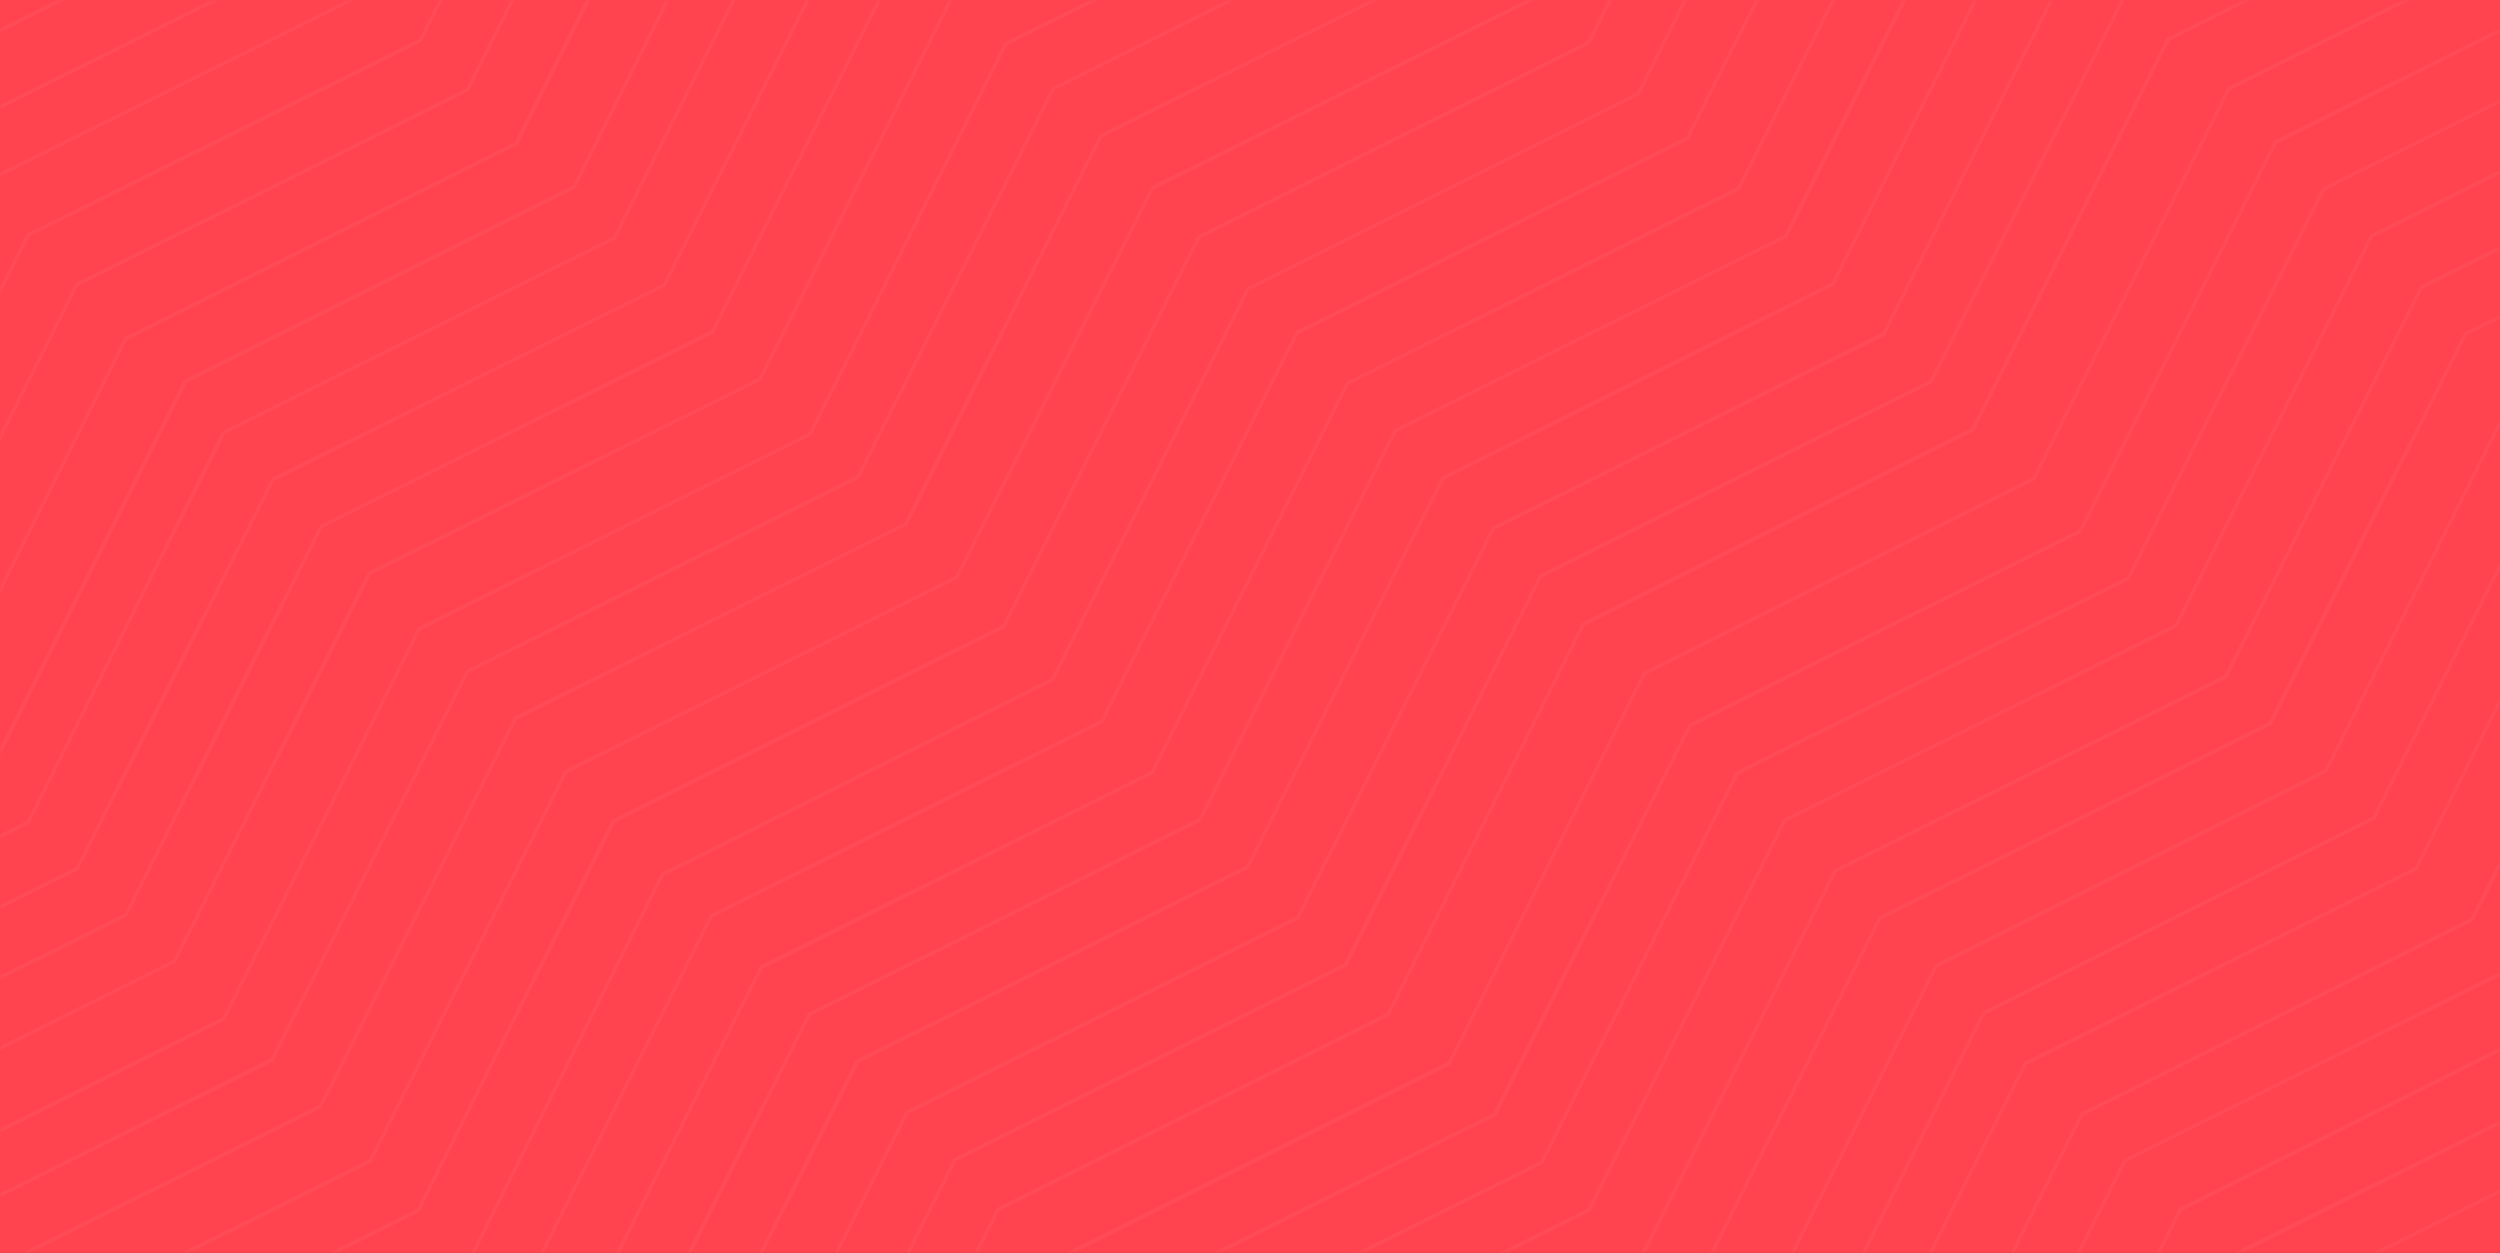 <svg xmlns="http://www.w3.org/2000/svg" xmlns:xlink="http://www.w3.org/1999/xlink" width="425" height="213" viewBox="0 0 425 213">
    <rect x="0" y="0" width="425" height="213" fill="#333333" stroke="none"/>
    <defs>
        <linearGradient id="prefix__sb" x1="32.361%" x2="69.142%" y1="32.487%" y2="69.006%">
            <stop offset="0%" stop-color="#FFF"/>
            <stop offset="100%" stop-color="#FFF"/>
        </linearGradient>
        <path id="prefix__sa" d="M0 0H425V213H0z"/>
    </defs>
    <g fill="none" fill-rule="evenodd">
        <mask id="prefix__dc" fill="#fff">
            <use xlink:href="#prefix__sa"/>
        </mask>
        <use fill="#FF444F" xlink:href="#prefix__sa"/>
        <path fill="url(#prefix__sb)" fill-opacity=".8" d="M546.333-172l-19.212 38.287L460.85-100.7l-.088.046L427.58-34.53 361.31-1.517l-.09.045-33.178 66.121-66.271 33.017-.09.044-33.18 66.121-66.27 33.015-.088.048-33.18 66.118-66.27 33.016-.09.045-33.18 66.121L-9 381.337V382l38.78-19.317.089-.047 33.178-66.12 66.271-33.015.09-.047 33.181-66.117 66.27-33.017.089-.044 33.18-66.124 66.27-33.014.09-.044 33.18-66.122 66.27-33.014.088-.047 33.18-66.121 66.27-33.017.089-.042L547-172h-.667zm-12 0l-15.08 30.044-66.323 33.038-.089.047-33.207 66.168L353.31-9.664l-.09.046-33.206 66.17-66.325 33.04-.09.045-33.207 66.168-66.323 33.042-.089.045-33.209 66.168-66.325 33.04-.09.045-33.204 66.168L-9 369.335V370l30.51-15.198.09-.044 33.204-66.17 66.327-33.04.087-.043 33.207-66.17 66.325-33.04.088-.045 33.209-66.168L320.37 57.04l.089-.046 33.209-66.17 66.323-33.039.087-.044 33.207-66.17 66.325-33.039.09-.044L535-172h-.668zm-13 0l-10.913 21.749-66.26 33.001-.088.045-33.17 66.095-66.258 33.004-.09.044-33.172 66.096-66.255 33.002-.09.046-33.172 66.094-66.257 33.003-.089.045-33.171 66.098-66.257 33.001-.089.043-33.173 66.095L-9 356.336V357l22.184-11.05.089-.044 33.175-66.096 66.255-33.004.089-.042 33.173-66.096 66.257-33.004.087-.046 33.173-66.094 66.257-33.003.087-.043L345-17.617l66.253-33.004.089-.044 33.175-66.096 66.258-33.002.088-.046L522-172h-.667zm-12.002 0l-6.773 13.497-66.313 33.027-.09.044-33.202 66.146-66.313 33.029-.087.044-33.2 66.145-66.313 33.03-.09.042-33.199 66.146-66.312 33.027-.09.046-33.2 66.146-66.311 33.029-.09.044-33.202 66.144L-9 344.336V345l13.905-6.925.087-.046 33.2-66.144 66.314-33.029.087-.044 33.203-66.146 66.31-33.027.09-.044 33.2-66.146L303.71 40.42l.09-.044 33.198-66.144 66.315-33.029.087-.046 33.201-66.146 66.313-33.027.09-.044L510-172h-.67zm-12 0l-2.626 5.232-66.372 33.055-.09.044-33.23 66.2-66.37 33.052-.089.047-33.232 66.197-66.37 33.055-.088.044-33.232 66.199-66.37 33.055-.09.044-33.232 66.197-66.37 33.055-.089.045-33.23 66.197L-9 332.335V333l5.697-2.837 33.23-66.2L96.3 230.91l.087-.043 33.23-66.197 66.372-33.055.09-.046 33.23-66.197 66.37-33.055.09-.046L329-33.927l66.37-33.055.089-.043 33.23-66.199 66.372-33.055.09-.044L498-172h-.67zm-17.665 0l-60.188 29.97-.088.045-33.186 66.105-66.289 33.008-.087.043-33.19 66.105-66.286 33.007-.089.046-33.188 66.104-66.287 33.008-.09.045-33.186 66.107L21.225 254.6l-.09.045L-9 314.667V316l30.582-60.912 66.285-33.006.09-.049 33.187-66.103 66.288-33.009.089-.044 33.186-66.105 66.287-33.007.09-.044 33.188-66.106 66.287-33.008.09-.045 33.188-66.103L481-172h-1.334zm-25.004 0l-43.58 21.79-.088.046-33.182 66.359-66.27 33.136-.09.044-33.178 66.361-66.272 33.136-.089.045-33.18 66.359-66.271 33.134-.088.047-33.182 66.36-66.269 33.136-.09.047L-9 291.664V293l22.278-44.556 66.271-33.136.087-.046 33.182-66.361 66.27-33.134.089-.045 33.18-66.36 66.273-33.137.09-.045 33.176-66.359 66.273-33.135.09-.047 33.176-66.359L456-172h-1.338zm-25.001 0l-26.983 13.462-.089.045-33.17 66.19-66.254 33.05-.089.047-33.17 66.19-66.253 33.055-.09.042-33.173 66.193-66.252 33.052-.09.044-33.171 66.191-66.254 33.052-.09.046L-9 265.666V267l13.98-27.898 66.254-33.052.089-.044 33.17-66.19 66.254-33.053.089-.046 33.171-66.191 66.254-33.052.09-.044 33.171-66.193 66.252-33.05.09-.044 33.17-66.193L431-172h-1.34zm-24 0l-10.419 5.185-.09.044-33.241 66.165-66.393 33.037-.09.045-33.241 66.162-66.395 33.038-.09.044-33.24 66.163-66.396 33.038-.09.046-33.24 66.162-66.394 33.038-.09.045L-9 240.666V242l5.7-11.344 66.392-33.038.09-.042 33.241-66.166 66.397-33.038.09-.045 33.24-66.164L262.543-.873l.09-.044 33.24-66.163 66.396-33.037.09-.047 33.24-66.162L407-172h-1.338zm-21.328 0L352.7-109.051l-66.231 32.946-.09.045-33.156 65.98-66.23 32.945-.089.045-33.157 65.981-66.23 32.945-.088.044-33.161 65.983L-9 219.335V220l63.623-31.65.09-.045 33.158-65.982 66.23-32.946.089-.042 33.159-65.982 66.23-32.946.088-.046 33.158-65.98 66.23-32.946.09-.045L385-172h-.667zm-12.002 0l-27.521 54.753-66.303 32.979-.089.044-33.197 66.046-66.304 32.977-.09.046L145.63 80.89l-66.304 32.978-.09.043-33.194 66.046L-9 207.334V208l55.399-27.556.089-.043 33.193-66.045 66.306-32.977.09-.046 33.195-66.046 66.304-32.979.09-.042 33.198-66.048 66.303-32.977.09-.044L373-172h-.67zm-12 0l-23.4 46.673-66.382 33.103-.09.044-33.239 66.295-66.385 33.103-.09.043-33.235 66.294-66.385 33.101-.09.046L37.8 172.997-9 196.332V197l47.155-23.515.09-.044 33.237-66.295 66.385-33.1.09-.045 33.235-66.295 66.385-33.103.09-.042 33.239-66.295 66.381-33.103.09-.046L361-172h-.668zm-12.998 0l-19.217 38.218-66.285 32.955-.09.046-33.185 66.003-66.288 32.955-.087.044-33.187 66.003L62.708 97.18l-.09.044-33.187 66.003L-9 182.335V183l38.788-19.284.09-.045 33.185-66.004 66.286-32.955.089-.045 33.19-66.002L228.91-34.29l.089-.047 33.187-66.002 66.286-32.957.09-.043L348-172h-.667zm-12.003 0l-15.086 30-66.371 32.992-.09.046-33.23 66.073-66.369 32.991-.09.046-33.231 66.075L54.49 89.216l-.089.045-33.228 66.073-30.174 15V171l30.531-15.178.09-.044 33.228-66.073 66.373-32.993.087-.047 33.23-66.074 66.372-32.992.087-.044 33.232-66.075 66.37-32.99.089-.045L336-172h-.67zm-12 0l-10.95 21.767-66.462 33.03-.089.045-33.276 66.152-66.463 33.032-.09.044-33.274 66.153-66.463 33.03-.09.046-33.276 66.15L-9 158.332V159l22.253-11.061.09-.047 33.278-66.15 66.46-33.032.09-.043 33.276-66.152 66.464-33.032.087-.044 33.276-66.153 66.463-33.03.088-.046L324-172h-.67zm-13 0l-6.777 13.516-66.355 33.072-.09.044-33.22 66.237-66.355 33.073-.09.045-33.222 66.235-66.353 33.075-.09.043-33.224 66.236L-9 146.332V147l13.914-6.934.087-.045 33.222-66.236L104.58 40.71l.087-.044 33.224-66.235 66.353-33.074.09-.046 33.222-66.237 66.355-33.071.09-.045L311-172h-.67zm-11.996 0l-2.612 5.225-66.022 33.011-.087.044-33.058 66.111-66.02 33.01-.09.046-33.057 66.109-66.02 33.01-.09.045-33.055 66.111L-7 133.334V134l5.667-2.836 33.056-66.109 66.022-33.01.087-.047 33.056-66.109 66.023-33.01.088-.043 33.056-66.111 66.02-33.011.09-.045L299-172h-.666zm-17.67 0l-60.211 30.106-.09.045-33.202 66.405-66.317 33.158-.089.043-33.2 66.406-66.317 33.156-.09.046L-9 117.663V119l30.595-61.19L87.91 24.654l.09-.045L121.2-41.797l66.317-33.158.089-.044 33.2-66.404L282-172h-1.337zm-25 0l-43.594 21.714-.09.046-33.19 66.13L112.5-51.088l-.087.044-33.193 66.132-66.29 33.021-.088.045L-9 91.669V93l22.285-44.402 66.291-33.023.087-.045 33.193-66.13 66.29-33.02.089-.047 33.19-66.13L257-172h-1.336zm-24.005 0l-27.098 13.439-.09.044-33.315 66.074-66.535 32.992-.09.046L71.219 6.67 4.681 39.665l-.09.042L-9 66.67V68L5.04 40.151 71.575 7.158l.09-.045 33.311-66.076 66.537-32.991.09-.045 33.313-66.076L233-172h-1.341zm-25.992 0l-10.395 5.172-.09.045-33.155 66.008L95.8-67.815l-.089.044L62.554-1.765l-66.226 32.96-.089.044L-9 41.671V43l5.685-11.319L62.909-1.277l.09-.044 33.157-66.006 66.228-32.96.089-.046 33.155-66.007L207-172h-1.333zm-19.337 0l-31.789 63.255-66.553 33.107-.09.044L54.577-9.293-9 22.334V23L54.934-8.803l.09-.046 33.32-66.3 66.554-33.108.09-.044L187-172h-.67zm-12.998 0l-27.548 54.795-66.37 33.003-.09.045-33.228 66.095L-9 9.336V10l55.454-27.575.089-.042 33.226-66.098 66.372-33.002.09-.044L174-172h-.668zm-11.996 0l-23.183 46.366-65.77 32.886-.089.044-32.928 65.859L-7-3.662V-3l46.719-23.36.088-.043 32.93-65.859 65.77-32.885.088-.046L162-172h-.664zm-12.01 0l-19.351 38.22-66.757 32.956-.09.047-33.423 66.006L-9-15.663V-15l39.064-19.283.09-.047 33.421-66.006 66.757-32.958.09-.043L150-172h-.674zm-12.998 0l-15.127 30.047-66.544 33.042-.09.047L21.252-42.69-9-27.665V-27l30.61-15.2.09-.044 33.315-66.177 66.546-33.043.088-.044L137-172h-.672zm-13.992 0l-10.837 21.678-65.793 32.894-.089.044-32.94 65.881L-9-40.664V-40l22.029-11.016.088-.044 32.943-65.881 65.791-32.894.089-.046L123-172h-.664zm-12.002 0l-6.742 13.483-65.984 32.991-.09.045L4.48-59.406-9-52.666V-52l13.836-6.917.087-.047 33.038-66.075 65.987-32.991.087-.045L111-172h-.666zm-12 0l-2.624 5.241-66.224 33.112-.09.045L-3.76-67.288-9-64.668V-64l5.685-2.842 33.157-66.314 66.226-33.113.088-.044L99-172h-.667zm-16.678 0l-60.348 30.177-.09.044L-9-81.342V-80l30.666-61.331L83-172h-1.344zm-23.975 0l-43.033 21.516-.088.046L-7-107.319V-106l21.999-44L59-172h-1.32zm-26.018 0L4.642-158.488l-.09.045L-9-131.337V-130l13.999-27.999L33-172h-1.337zm-24.995 0l-10.358 5.18-.089.044L-9-156.332V-155l5.665-11.332L8-172H6.668zm527.365 45.931l-66.192 33.096-.089.045-33.138 66.28L368.42 6.45l-.087.042-33.14 66.281-66.19 33.095-.09.046-33.142 66.281-66.192 33.094-.09.045-33.138 66.283-66.192 33.094-.09.044-33.138 66.281L9 385h1.336l26.95-13.475.089-.044 33.14-66.281 66.192-33.096.09-.045 33.138-66.28 66.192-33.097.089-.044 33.14-66.282 66.19-33.094.09-.044 33.14-66.281 66.192-33.096.09-.043 33.14-66.28 66.192-33.097.089-.046L548-152.665V-154l-13.967 27.931zm10.287 8.428l-66.172 33.086-.089.045-33.133 66.262-66.172 33.085-.089.046-33.13 66.262-66.172 33.087-.09.043-33.13 66.262-66.174 33.086-.09.045-33.13 66.26-66.174 33.087-.089.046-33.13 66.26L36 385h1.334l10.379-5.189.089-.046 33.127-66.26 66.176-33.087.089-.044 33.13-66.263 66.173-33.086.089-.043 33.133-66.262 66.171-33.085.09-.046 33.13-66.263 66.172-33.086.09-.043 33.13-66.264 66.174-33.085.089-.044L550-127.664V-129l-5.68 11.359zm-58.01 42.36l-.09.045-33.194 66.118-66.298 33.015-.09.045-33.194 66.118-66.301 33.016-.09.044-33.192 66.122-66.3 33.012-.089.048-33.192 66.118-66.3 33.016-.09.042L56 385h.67l31.665-63.077 66.3-33.014.089-.046 33.194-66.12 66.3-33.014.09-.045 33.192-66.12L353.8 90.55l.09-.043 33.192-66.12 66.3-33.015.087-.047 33.196-66.118L550-106.334V-107l-63.69 31.72zm8.246 7.89l-.09.044-33.223 66.173-66.363 33.043-.09.044-33.224 66.175-66.36 33.041-.089.047-33.225 66.173-66.361 33.043-.09.044-33.223 66.175-66.363 33.043-.09.043L68 385h.67l27.542-54.858 66.363-33.042.09-.044 33.223-66.175 66.361-33.043.09-.043 33.223-66.177 66.363-33.043.09-.044 33.224-66.175L461.6-.685l.089-.045 33.225-66.173L550-94.333V-95l-55.444 27.608zm8.262 7.882l-.09.046-33.262 66.231-66.424 33.074-.09.042-33.255 66.233-66.427 33.072-.089.044-33.256 66.23-66.426 33.073-.09.046-33.26 66.231-66.424 33.072-.09.044L80 385h.67l23.411-46.628 66.426-33.07.09-.044 33.258-66.233 66.426-33.071.09-.045 33.257-66.229 66.424-33.073.09-.047L403.4 40.33l66.426-33.072.09-.045 33.257-66.233L550-82.332V-83l-47.182 23.49zm8.356 8.838l-.087.044-33.22 66.148-66.349 33.03-.087.044-33.221 66.146-66.35 33.028-.09.046-33.217 66.148-66.35 33.03-.088.046-33.22 66.146-66.35 33.03-.087.042L93 385h.672l19.23-38.298 66.348-33.028.09-.046 33.22-66.146 66.35-33.03.09-.046 33.215-66.148 66.352-33.028.09-.044 33.215-66.146 66.351-33.032.09-.044 33.219-66.146L550-69.333V-70l-38.826 19.329zm7.342 7.88l-.09.042-33.176 66.207-66.27 33.06-.088.046-33.177 66.206-66.27 33.06-.088.044-33.18 66.207-66.267 33.061-.09.045-33.178 66.206-66.27 33.06-.088.045L105 385h.669l15.063-30.057 66.266-33.06.09-.045 33.178-66.206 66.267-33.058.09-.048 33.178-66.207 66.269-33.06.089-.044 33.177-66.208 66.27-33.058.09-.045 33.177-66.208L549-57.333V-58l-30.484 15.209zm9.325 7.87l-.089.047-33.136 66.27-66.182 33.091-.09.045-33.135 66.272-66.181 33.091-.089.045-33.136 66.27-66.182 33.091-.088.045-33.137 66.27-66.181 33.091-.089.047L119 385h.67l10.9-21.803 66.182-33.091.089-.045 33.136-66.272 66.18-33.091.09-.043 33.137-66.27 66.18-33.091.09-.047 33.136-66.27 66.182-33.091.09-.047 33.135-66.27L550-45.332V-46l-22.159 11.08zm8.27 7.868l-.09.044-33.17 66.338-66.248 33.127-.089.042-33.171 66.34-66.25 33.123-.088.046-33.17 66.34-66.25 33.125-.089.044-33.167 66.337-66.25 33.126-.09.044L131 385h.67l6.765-13.531 66.248-33.125.09-.047 33.17-66.337 66.25-33.125.088-.045 33.168-66.339 66.252-33.123.087-.045 33.17-66.337 66.25-33.127.09-.045 33.169-66.337L550-33.33V-34l-13.89 6.947zm7.285 8.848l-.089.045-33.204 66.247-66.323 33.078-.09.046-33.201 66.246-66.324 33.08-.09.044-33.207 66.25-66.318 33.077-.089.043-33.205 66.248-66.322 33.08-.09.044L142 385h.67l2.62-5.234 66.323-33.077.087-.045 33.205-66.248 66.322-33.08.088-.042 33.207-66.248 66.318-33.079.09-.046 33.207-66.246 66.323-33.08.088-.042 33.205-66.248L549-20.332V-21l-5.604 2.795zm-23.944 75.142L453.24 89.96l-.09.045L420 156.135l-66.213 33.024-.089.044-33.151 66.132-66.215 33.022-.089.044-33.152 66.131L160 385h1.335l60.112-29.979.087-.044 33.154-66.131 66.212-33.024.09-.043 33.153-66.133 66.212-33.022.087-.045 33.152-66.13 66.214-33.023.09-.046L550-2.67V-4l-30.548 60.937zm8.176 7.564l-66.552 33.094-.088.045-33.323 66.278-66.552 33.093-.09.048-33.318 66.275-66.552 33.095-.09.044-33.319 66.279L183 385h1.342l43.759-21.758.09-.047 33.32-66.276 66.552-33.095.09-.047 33.32-66.274 66.55-33.095.09-.044 33.321-66.28 66.55-33.093.09-.045L550 21.334V20l-22.372 44.5zm8.412 8.417l-66.161 33.079-.09.046-33.122 66.25-66.163 33.079-.087.045-33.126 66.252-66.159 33.078-.089.045-33.127 66.25L210 385h1.334l26.938-13.468.09-.045 33.124-66.25 66.16-33.08.089-.045 33.125-66.25 66.16-33.08.09-.045 33.125-66.25 66.161-33.08.09-.044L550 46.332V45l-13.96 27.918zm8.266 8.433l-66.337 33.064-.09.043-33.216 66.217-66.336 33.064-.09.045-33.214 66.215-66.337 33.065-.089.046-33.214 66.215L234 385h1.335l10.403-5.185.09-.046 33.216-66.216 66.336-33.064.09-.045 33.214-66.217 66.337-33.064.089-.043 33.214-66.217 66.339-33.063.089-.046L550 71.331V70l-5.694 11.351zm-59.817 41.403l-.089.045-33.1 66.203-66.11 33.052-.09.049-33.1 66.199-66.114 33.056-.09.042L254 385h.665l31.577-63.155 66.114-33.054.089-.046 33.099-66.201 66.112-33.055.087-.044 33.102-66.201L548 91.665V91l-63.51 31.754zm9.194 7.902l-.089.046-33.147 66.3-66.21 33.101-.09.045-33.149 66.298-66.207 33.105-.089.043L267 385h.666l27.48-54.96 66.21-33.103.09-.045 33.147-66.299 66.209-33.104.089-.043 33.149-66.3 54.96-27.48V103l-55.317 27.656zm9.388 8.809l-.089.044-33.08 66.156-66.07 33.035-.088.046-33.077 66.157-66.07 33.035-.088.044L281 385h.665l23.288-46.575 66.067-33.033.09-.045 33.078-66.158 66.07-33.035.088-.044 33.08-66.156L550 116.664V116l-46.929 23.465zm8.207 7.893l-.087.047-33.131 66.262-66.173 33.087-.087.046-33.133 66.261-66.173 33.087-.09.042L293 385h.668l19.18-38.364 66.175-33.085.089-.047 33.127-66.26 66.175-33.087.089-.046 33.131-66.263L550 128.666V128l-38.722 19.358zm8.23 7.887l-.09.045-33.187 66.38-66.29 33.141-.087.045-33.187 66.375-66.29 33.144-.087.045L305 385h.667l15.067-30.134 66.288-33.144.09-.045 33.186-66.375 66.29-33.142.09-.049 33.186-66.375L550 140.667V140l-30.493 15.245zm8.255 8.826l-.09.044-33.251 66.218-66.415 33.065-.09.044-33.252 66.218-66.413 33.065-.089.046L317 385h.668l10.942-21.785 66.413-33.066.09-.044 33.251-66.22 66.415-33.065.09-.042 33.25-66.218L550 153.666V153l-22.237 11.07zm8.346 9.811l-.089.046-33.17 65.741-66.255 32.827-.089.044-33.174 65.739-66.255 32.826-.087.044L330 385h.667l6.767-13.409 66.257-32.826.087-.046 33.172-65.74 66.255-32.826.089-.044 33.172-65.74L550 167.662V167l-13.89 6.882zm8.281 5.923l-.09.045-33.24 66.487-66.397 33.195-.09.043-33.238 66.485-66.398 33.198-.09.045L342 385h.668l2.627-5.253 66.391-33.195.09-.045 33.244-66.485 66.398-33.198.087-.043 33.242-66.485 5.253-2.628V177l-5.61 2.805zm-26.923 75.26l-66.181 33.09-.09.045-33.135 66.269L357 385h1.336l60.081-30.041.087-.045 33.136-66.27 66.183-33.092.089-.042L548 195.336V194l-30.533 61.064zm10.305 8.391l-66.123 33.061-.087.045-33.108 66.212L384 385h1.335l43.475-21.737.089-.046 33.106-66.21 66.121-33.062.089-.046L550 220.335V219l-22.228 44.456zm8.194 7.614l-66.512 33.253-.09.045-33.298 66.6L408 385h1.34l27.082-13.54.09-.044 33.3-66.6 66.512-33.256.09-.045L550 244.343V243l-14.034 28.07zm8.326 8.344l-66.496 33.249-.09.046-33.295 66.585L433 385h1.34l10.428-5.214.09-.047 33.294-66.584 66.498-33.249.09-.044L550 269.34V268l-5.708 11.414zm-57.537 42.208l-.089.043L455 385h.665l31.444-62.892L550 290.665V290l-63.245 31.622zm8 8l-.089.043L467 385h.667l27.444-54.89L550 302.667V302l-55.245 27.622zm8.002 8l-.089.045L479 385h.671l23.443-46.888L550 314.672V314l-47.243 23.622zm7.998 8.668l-.088.042L491 385h.677l19.439-38.224L550 327.664V327l-39.245 19.29zm8.666 7.997l-.09.045L504 385h.671l15.108-30.22L550 339.67V339l-30.58 15.287zm8.003 8l-.09.047L516 385h.683l11.102-22.214L550 351.68V351l-22.576 11.287zm8.002 8l-.094.047L528 385h.702l7.098-14.198 14.2-7.1V363l-14.574 7.287zm9.323 9.337l-.084.042L542 385h.627l2.457-4.917 4.916-2.457V377l-5.25 2.624z" mask="url(#prefix__dc)" opacity=".217"/>
    </g>
</svg>
